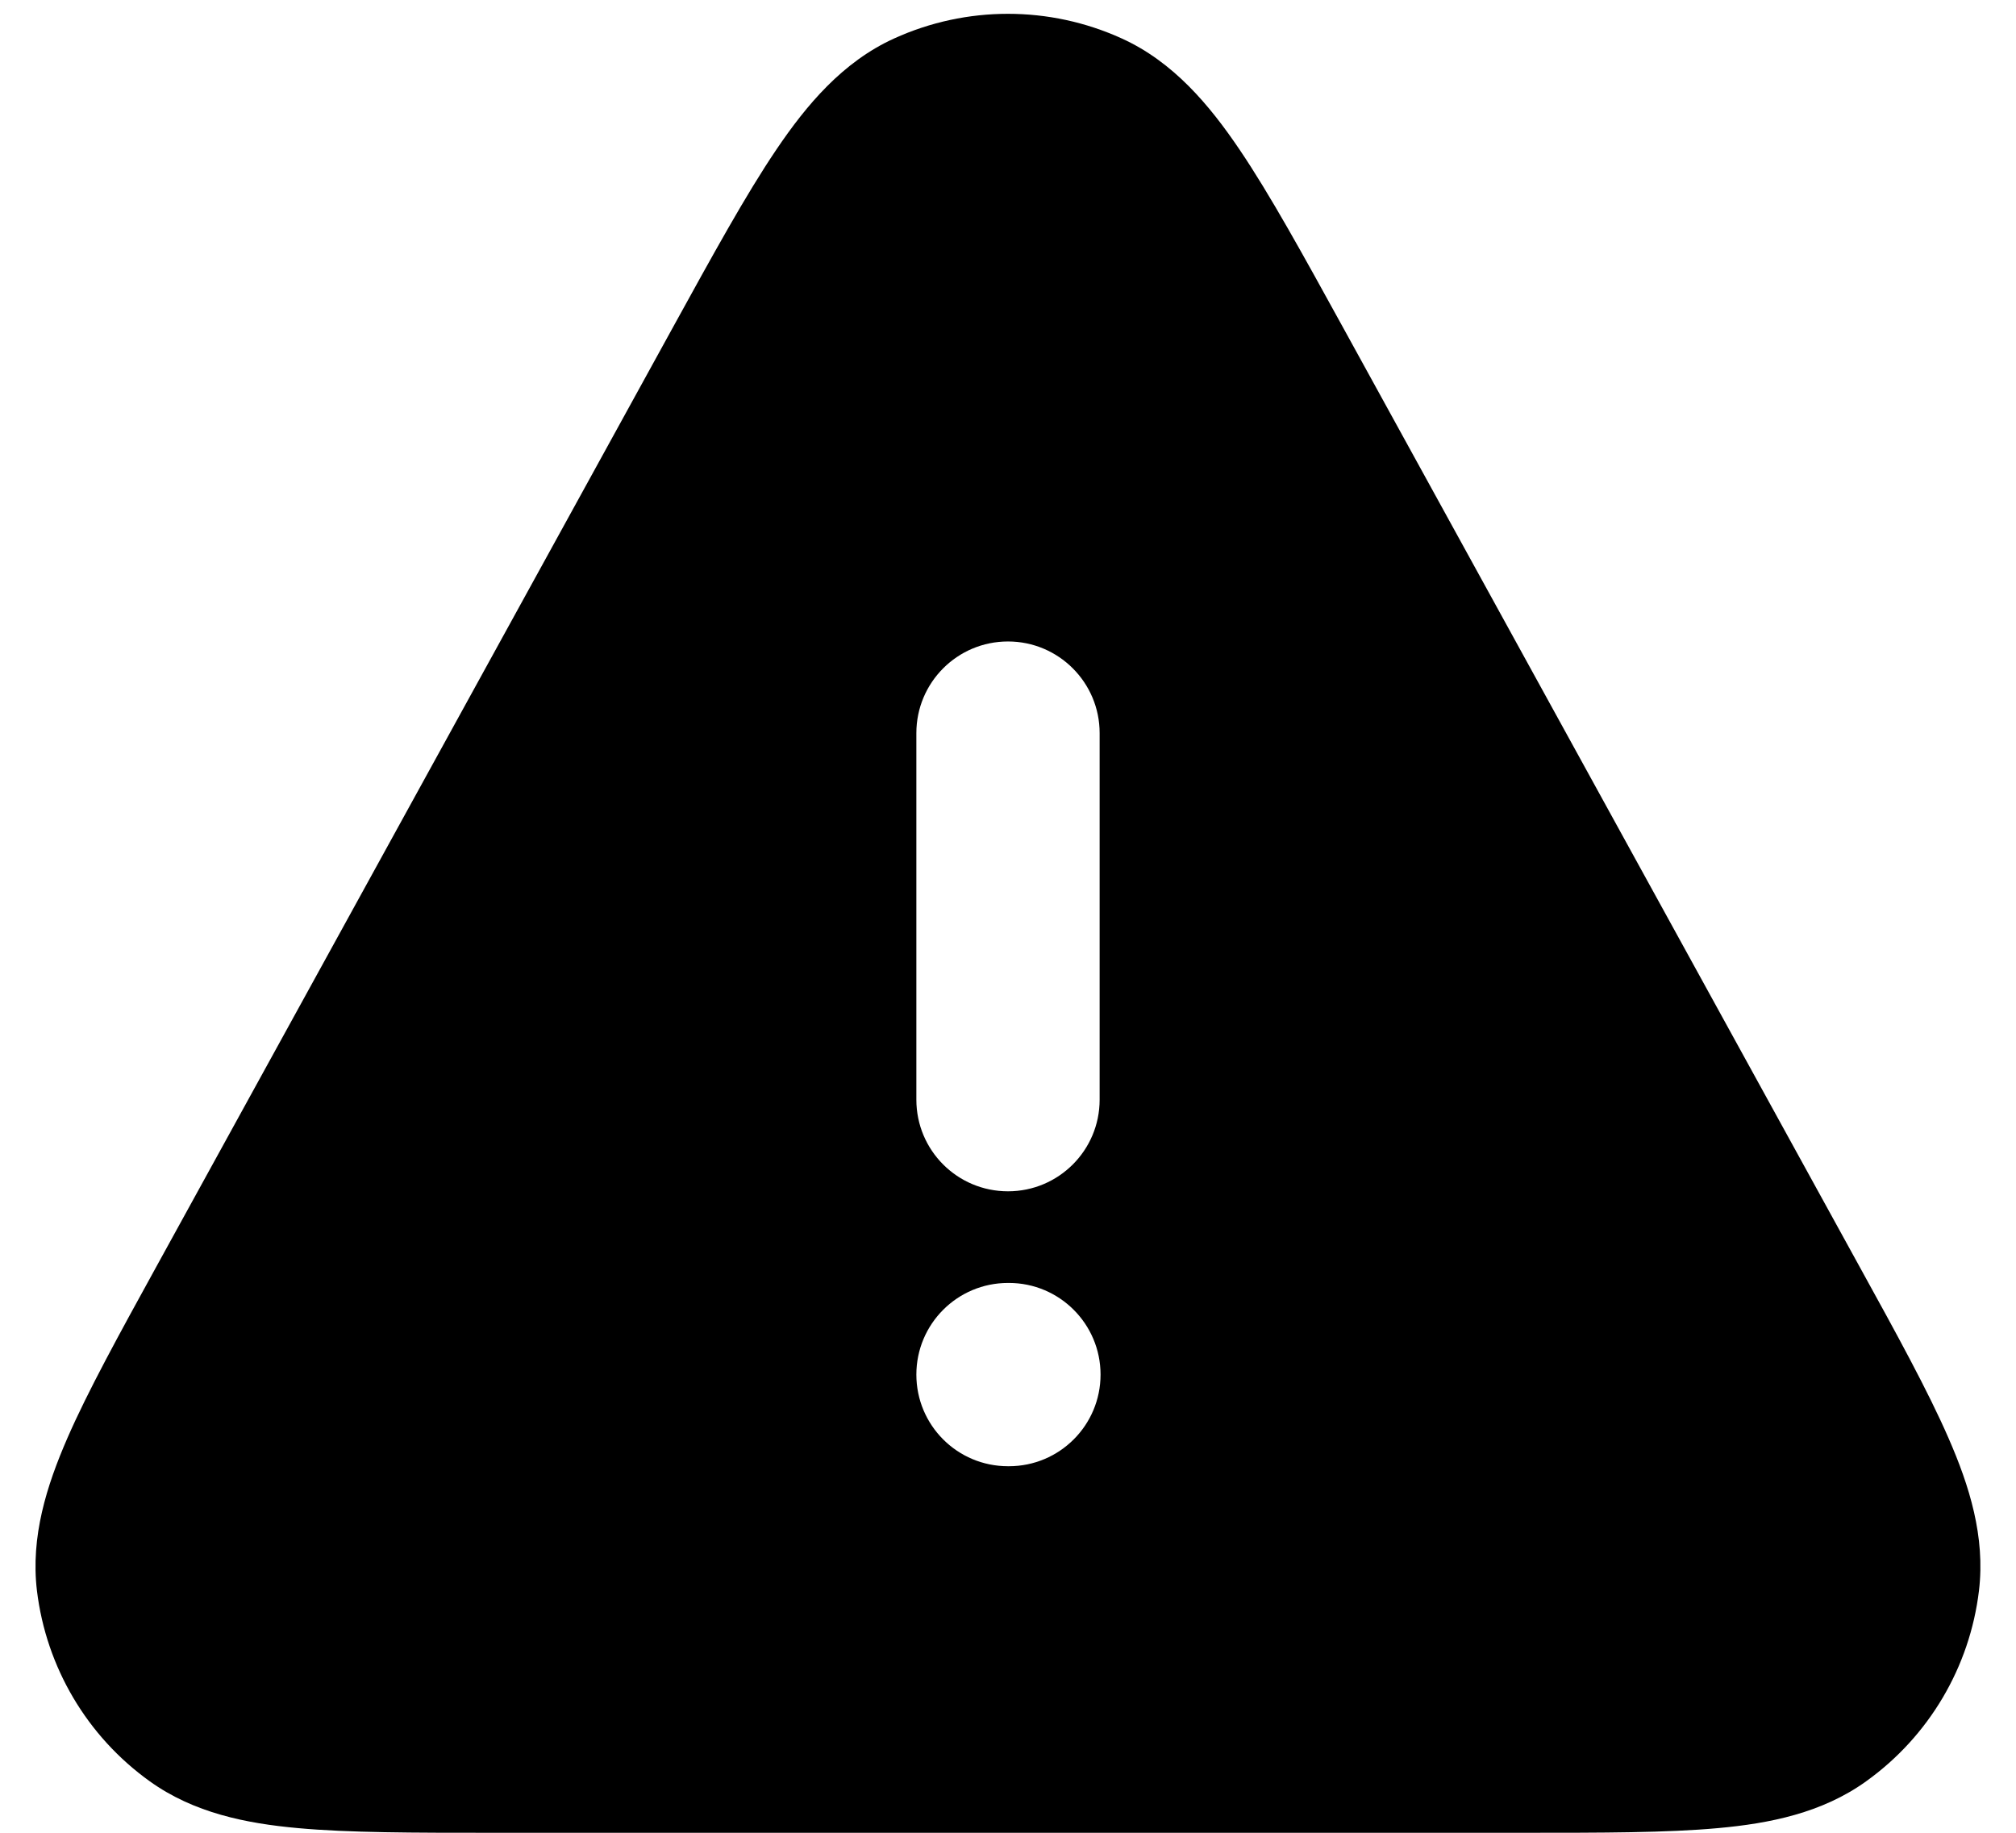 <svg width="22" height="20" viewBox="0 0 22 20" fill="none" xmlns="http://www.w3.org/2000/svg">
<path fill-rule="evenodd" clip-rule="evenodd" d="M12.242 0.42C11.453 0.061 10.546 0.061 9.757 0.42C9.196 0.675 8.802 1.144 8.471 1.634C8.141 2.122 7.78 2.779 7.343 3.573L1.708 13.819C1.299 14.563 0.958 15.182 0.735 15.694C0.509 16.213 0.333 16.769 0.403 17.357C0.504 18.193 0.95 18.948 1.634 19.438C2.116 19.784 2.687 19.898 3.251 19.949C3.807 20 4.514 20 5.363 20H16.636C17.486 20 18.192 20 18.749 19.949C19.312 19.898 19.884 19.784 20.365 19.438C21.049 18.948 21.496 18.193 21.596 17.357C21.666 16.769 21.491 16.213 21.264 15.694C21.041 15.182 20.701 14.563 20.291 13.819L14.656 3.573C14.219 2.779 13.858 2.122 13.528 1.634C13.197 1.144 12.803 0.675 12.242 0.42ZM12 8C12 7.448 11.552 7 11 7C10.447 7 10 7.448 10 8V12C10 12.553 10.447 13 11 13C11.552 13 12 12.553 12 12V8ZM11 14C10.447 14 10 14.448 10 15C10 15.553 10.447 16 11 16H11.01C11.562 16 12.01 15.553 12.01 15C12.01 14.448 11.562 14 11.01 14H11Z" fill="black"/>
</svg>
